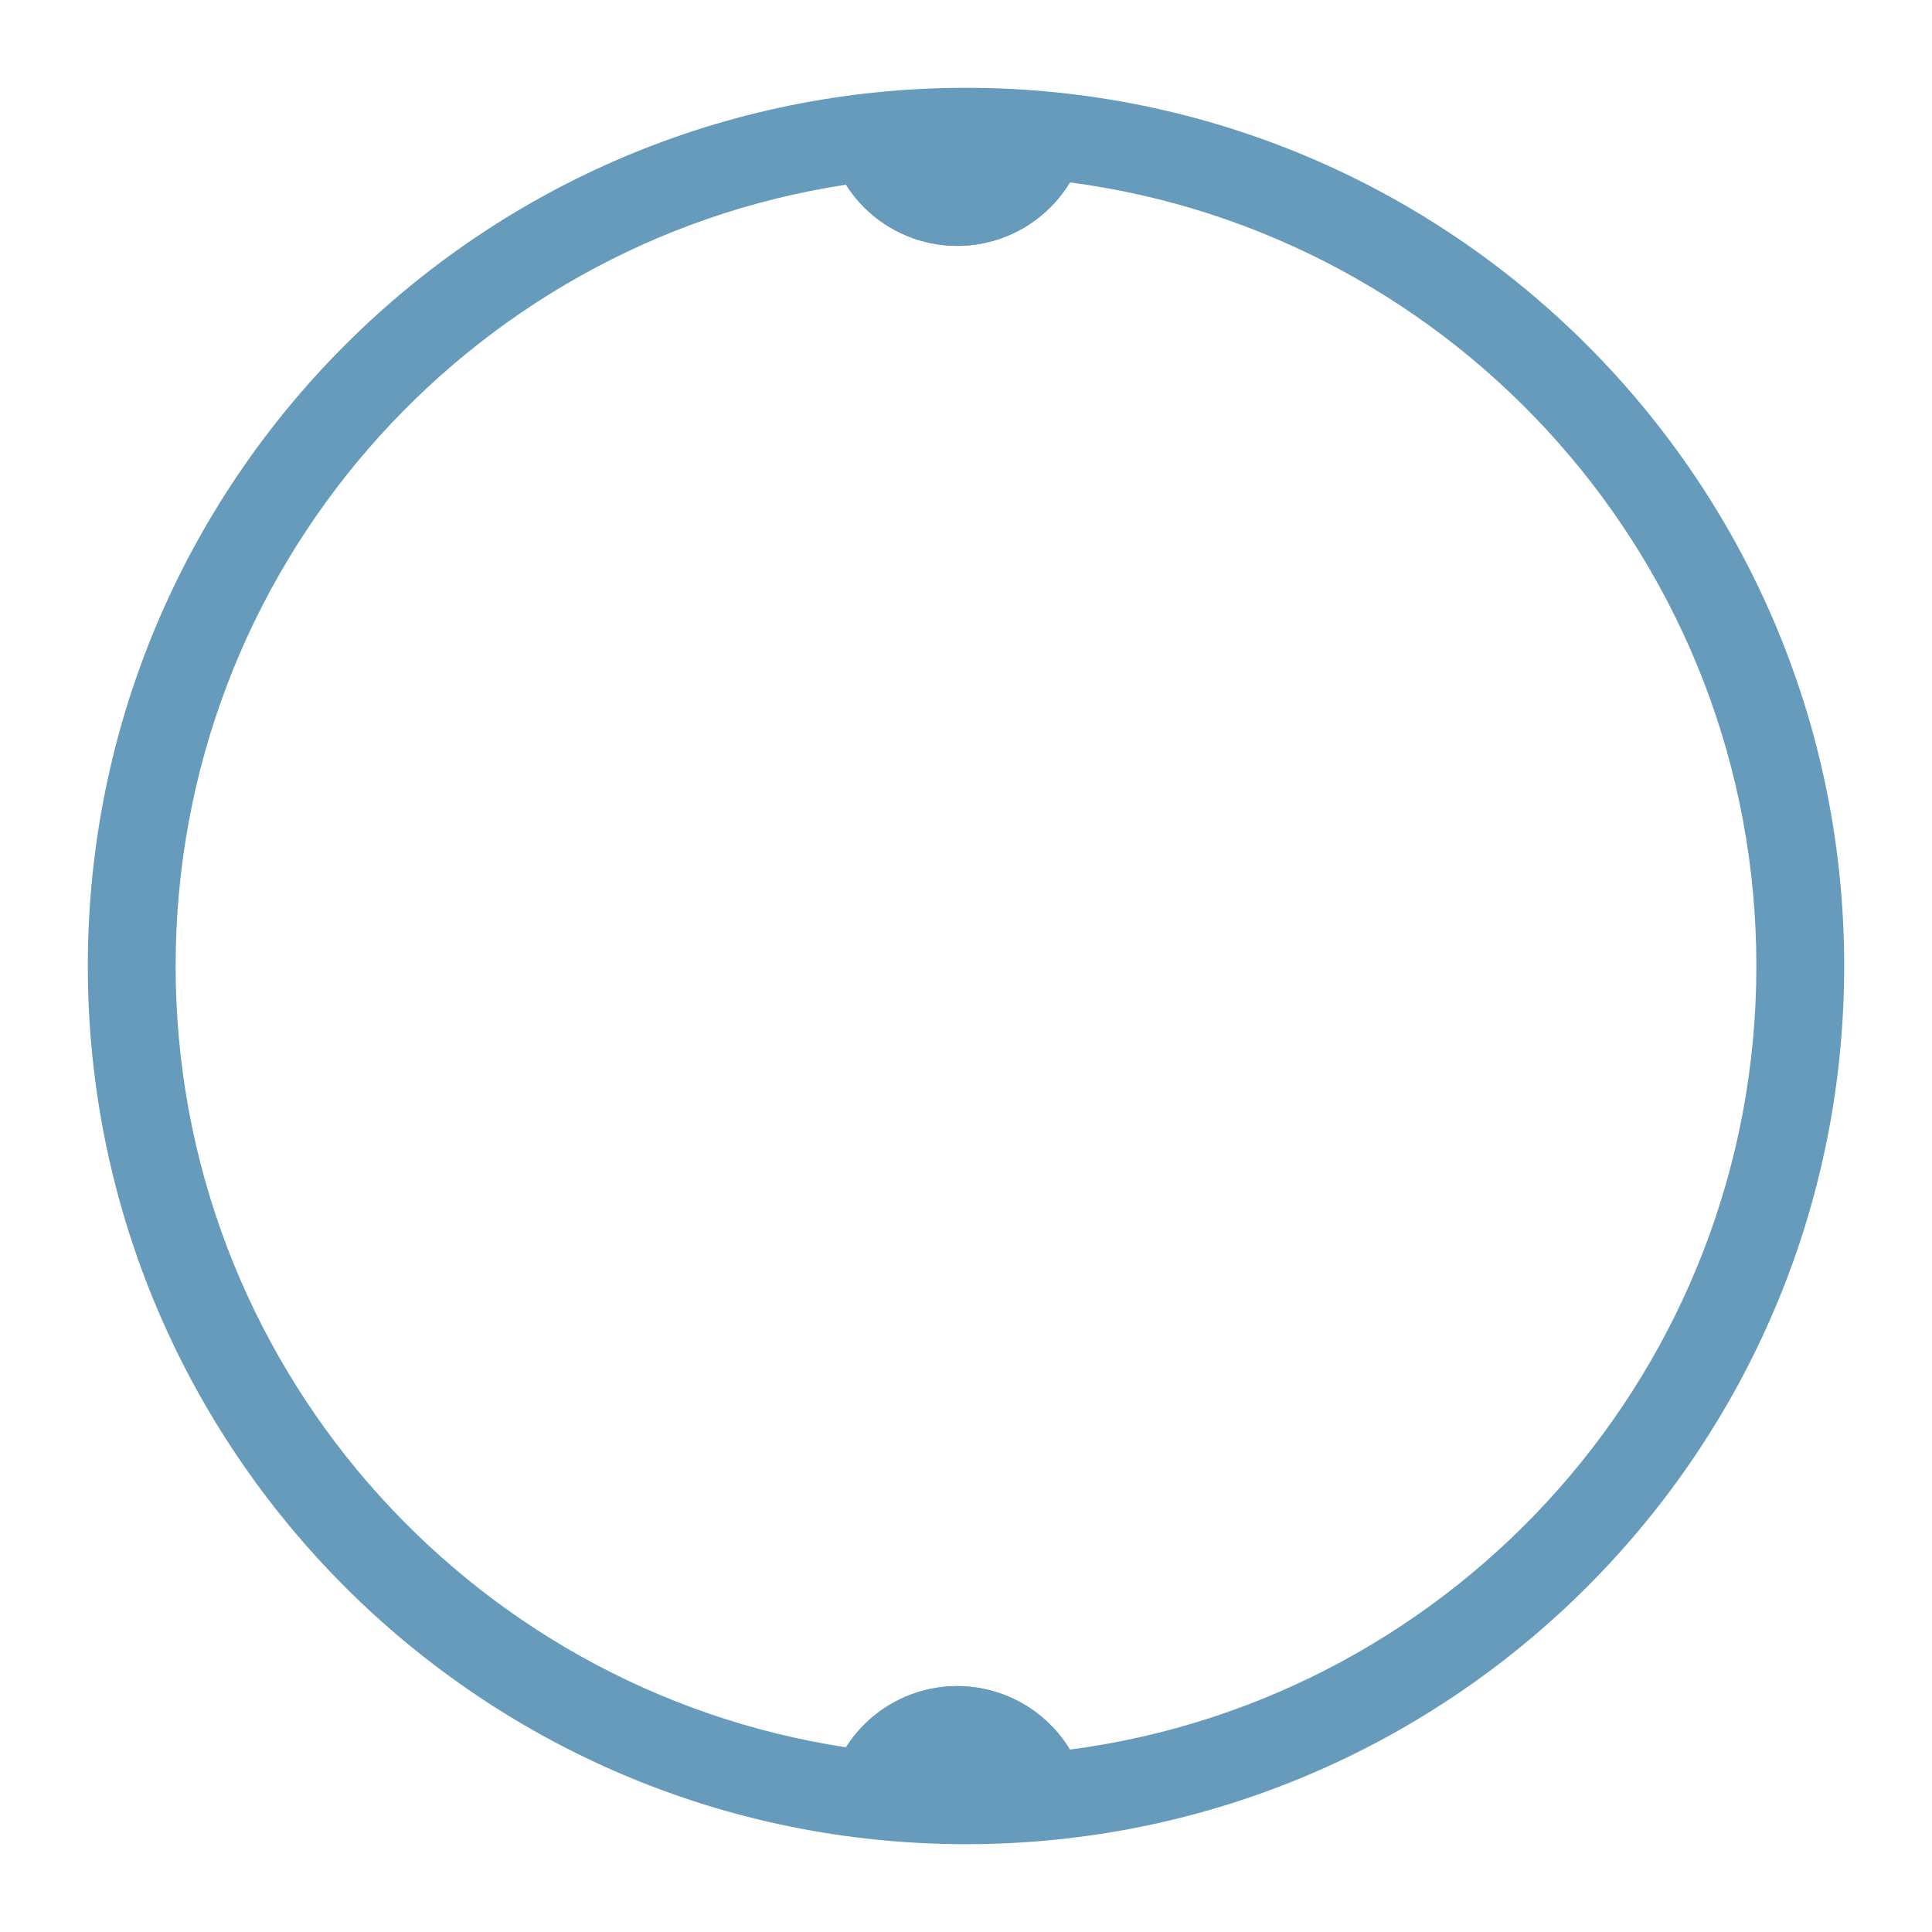 <svg width="110" height="110" viewBox="0 0 110 110" fill="none" xmlns="http://www.w3.org/2000/svg">
<g filter="url(#filter0_di_17_585)">
<path d="M61.429 9.37C61.806 8.46 62 7.485 62 6.5L47 6.5C47 7.485 47.194 8.46 47.571 9.37C47.736 9.769 47.935 10.152 48.166 10.516C48.46 10.98 48.806 11.412 49.197 11.803C49.893 12.5 50.72 13.052 51.63 13.429C52.54 13.806 53.515 14 54.5 14C55.485 14 56.46 13.806 57.37 13.429C58.28 13.052 59.107 12.5 59.803 11.803C60.23 11.376 60.604 10.9 60.915 10.385C61.111 10.061 61.283 9.722 61.429 9.37Z" fill="#669BBC"/>
<path d="M61.429 100.63C61.806 101.54 62 102.515 62 103.5H47C47 102.515 47.194 101.54 47.571 100.63C47.736 100.231 47.935 99.847 48.166 99.484C48.46 99.02 48.806 98.588 49.197 98.197C49.893 97.5 50.72 96.948 51.63 96.571C52.54 96.194 53.515 96 54.5 96C55.485 96 56.46 96.194 57.37 96.571C58.28 96.948 59.107 97.5 59.803 98.197C60.23 98.624 60.604 99.1 60.915 99.615C61.111 99.939 61.283 100.278 61.429 100.63Z" fill="#669BBC"/>
<path fill-rule="evenodd" clip-rule="evenodd" d="M55 105C82.614 105 105 82.614 105 55C105 27.386 82.614 5 55 5C27.386 5 5 27.386 5 55C5 82.614 27.386 105 55 105ZM100 55C100 77.848 82.972 96.719 60.915 99.615C60.604 99.1 60.23 98.624 59.803 98.197C59.107 97.5 58.28 96.948 57.37 96.571C56.46 96.194 55.485 96 54.5 96C53.515 96 52.54 96.194 51.63 96.571C50.72 96.948 49.893 97.5 49.197 98.197C48.806 98.588 48.46 99.02 48.166 99.484C26.556 96.192 10 77.529 10 55C10 32.471 26.556 13.808 48.166 10.516C48.46 10.98 48.806 11.412 49.197 11.803C49.893 12.5 50.72 13.052 51.63 13.429C52.54 13.806 53.515 14 54.5 14C55.485 14 56.46 13.806 57.37 13.429C58.28 13.052 59.107 12.5 59.803 11.803C60.23 11.376 60.604 10.9 60.915 10.385C82.972 13.281 100 32.152 100 55Z" fill="#669BBC"/>
</g>
<defs>
<filter id="filter0_di_17_585" x="0" y="0" width="110" height="110" filterUnits="userSpaceOnUse" color-interpolation-filters="sRGB">
<feFlood flood-opacity="0" result="BackgroundImageFix"/>
<feColorMatrix in="SourceAlpha" type="matrix" values="0 0 0 0 0 0 0 0 0 0 0 0 0 0 0 0 0 0 127 0" result="hardAlpha"/>
<feOffset/>
<feGaussianBlur stdDeviation="2.5"/>
<feComposite in2="hardAlpha" operator="out"/>
<feColorMatrix type="matrix" values="0 0 0 0 0 0 0 0 0 0 0 0 0 0 0 0 0 0 0.25 0"/>
<feBlend mode="normal" in2="BackgroundImageFix" result="effect1_dropShadow_17_585"/>
<feBlend mode="normal" in="SourceGraphic" in2="effect1_dropShadow_17_585" result="shape"/>
<feColorMatrix in="SourceAlpha" type="matrix" values="0 0 0 0 0 0 0 0 0 0 0 0 0 0 0 0 0 0 127 0" result="hardAlpha"/>
<feOffset/>
<feGaussianBlur stdDeviation="2.5"/>
<feComposite in2="hardAlpha" operator="arithmetic" k2="-1" k3="1"/>
<feColorMatrix type="matrix" values="0 0 0 0 0 0 0 0 0 0 0 0 0 0 0 0 0 0 0.25 0"/>
<feBlend mode="normal" in2="shape" result="effect2_innerShadow_17_585"/>
</filter>
</defs>
</svg>

